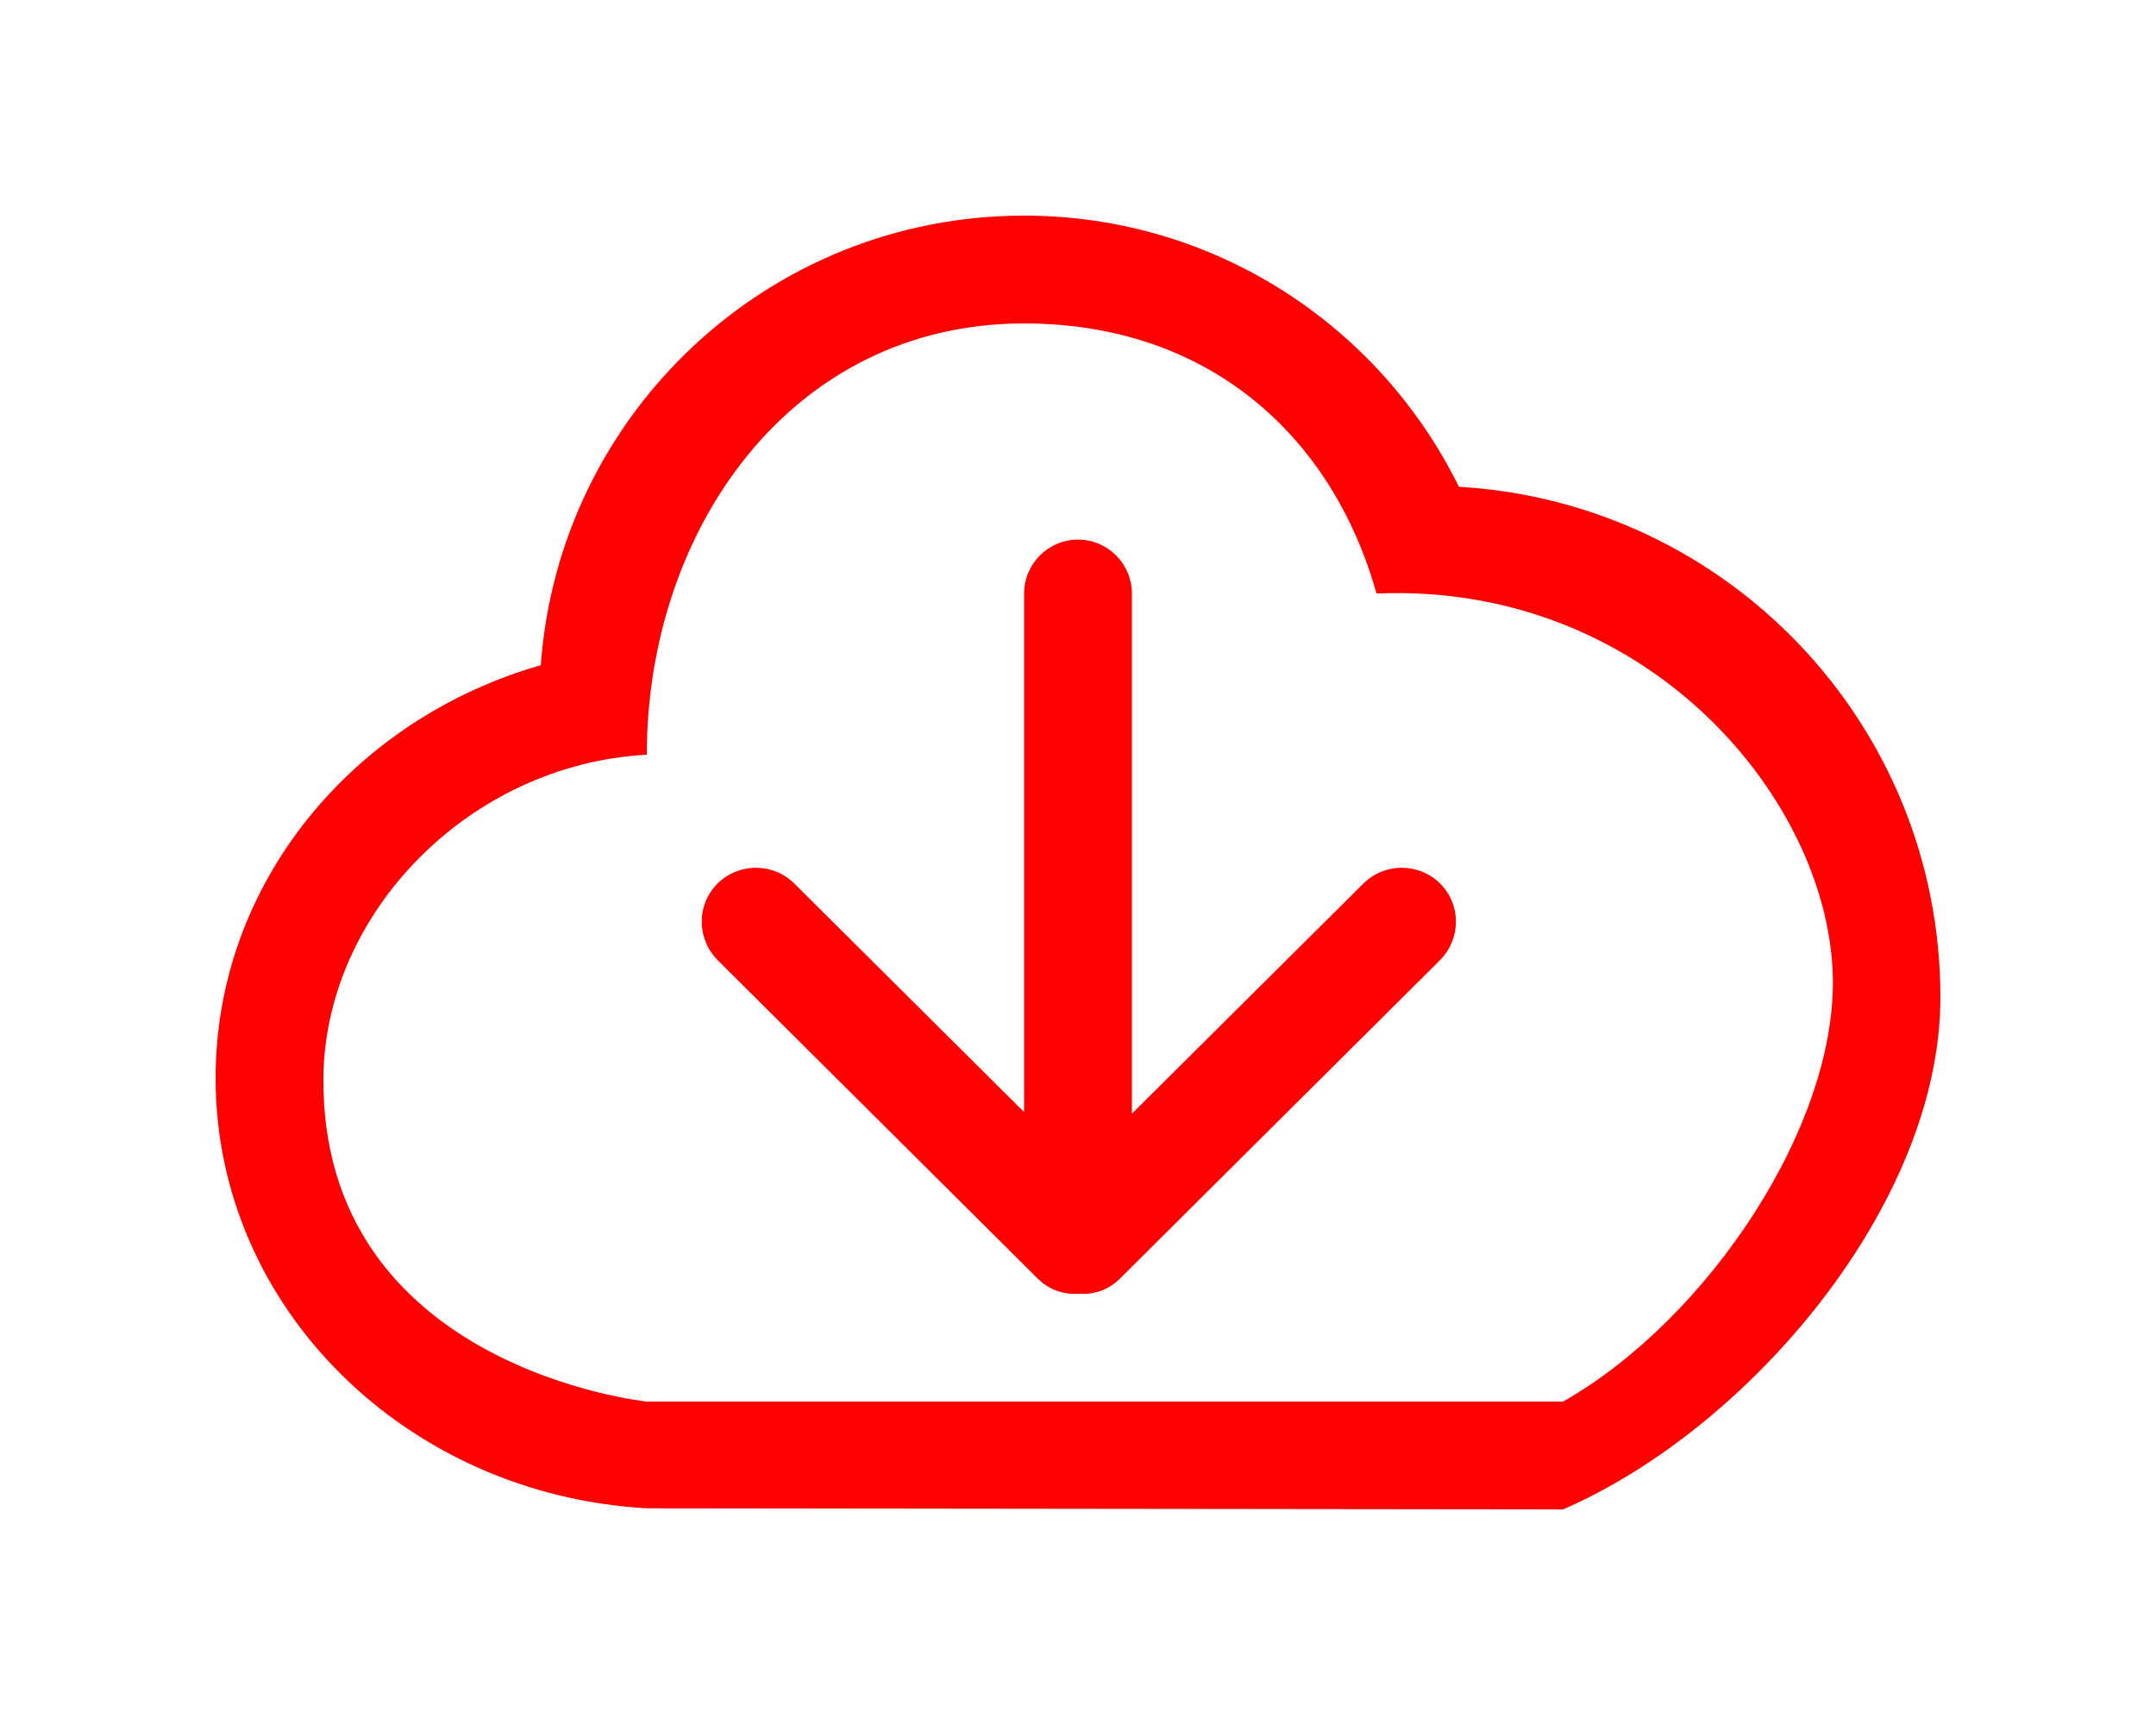 <svg width="40" height="32" version="1.1" viewBox="0 -2 40 32" xmlns="http://www.w3.org/2000/svg">
 <g fill="none" fill-rule="evenodd">
  <g transform="translate(-408,-1137)" fill="#f00">
   <path d="m437 1161h-17s-6.038-0.62-6-6c0.021-3.04 2.688-5.82 6-6 0-4.14 2.65-8 7-8 3.433 0 5.723 2.1 6.538 5.01 4.955-0.21 8.306 3.71 8.462 6.99 0.135 2.83-2.32 6.48-5 8zm-1.933-16.97c-1.468-2.98-4.524-5.03-8.067-5.03-4.749 0-8.63 3.68-8.967 8.34-3.491 1-6.033 4.05-6.033 7.66 0 4.26 3.54 7.73 8 7.98l17 0.02c3.437-1.49 7-5.65 7-9.5 0-5.06-3.951-9.18-8.933-9.47zm-1.772 7.36-4.295 4.27v-9.65c0-0.55-0.447-1-1-1-0.552 0-1 0.45-1 1v9.62l-4.264-4.24c-0.392-0.39-1.029-0.39-1.423 0-0.392 0.39-0.392 1.02 0 1.42l5.941 5.91c0.21 0.21 0.487 0.3 0.762 0.28 0.274 0.02 0.552-0.07 0.761-0.28l5.941-5.91c0.392-0.4 0.392-1.03 0-1.42-0.393-0.39-1.03-0.39-1.423 0z"/>
  </g>
 </g>
</svg>
